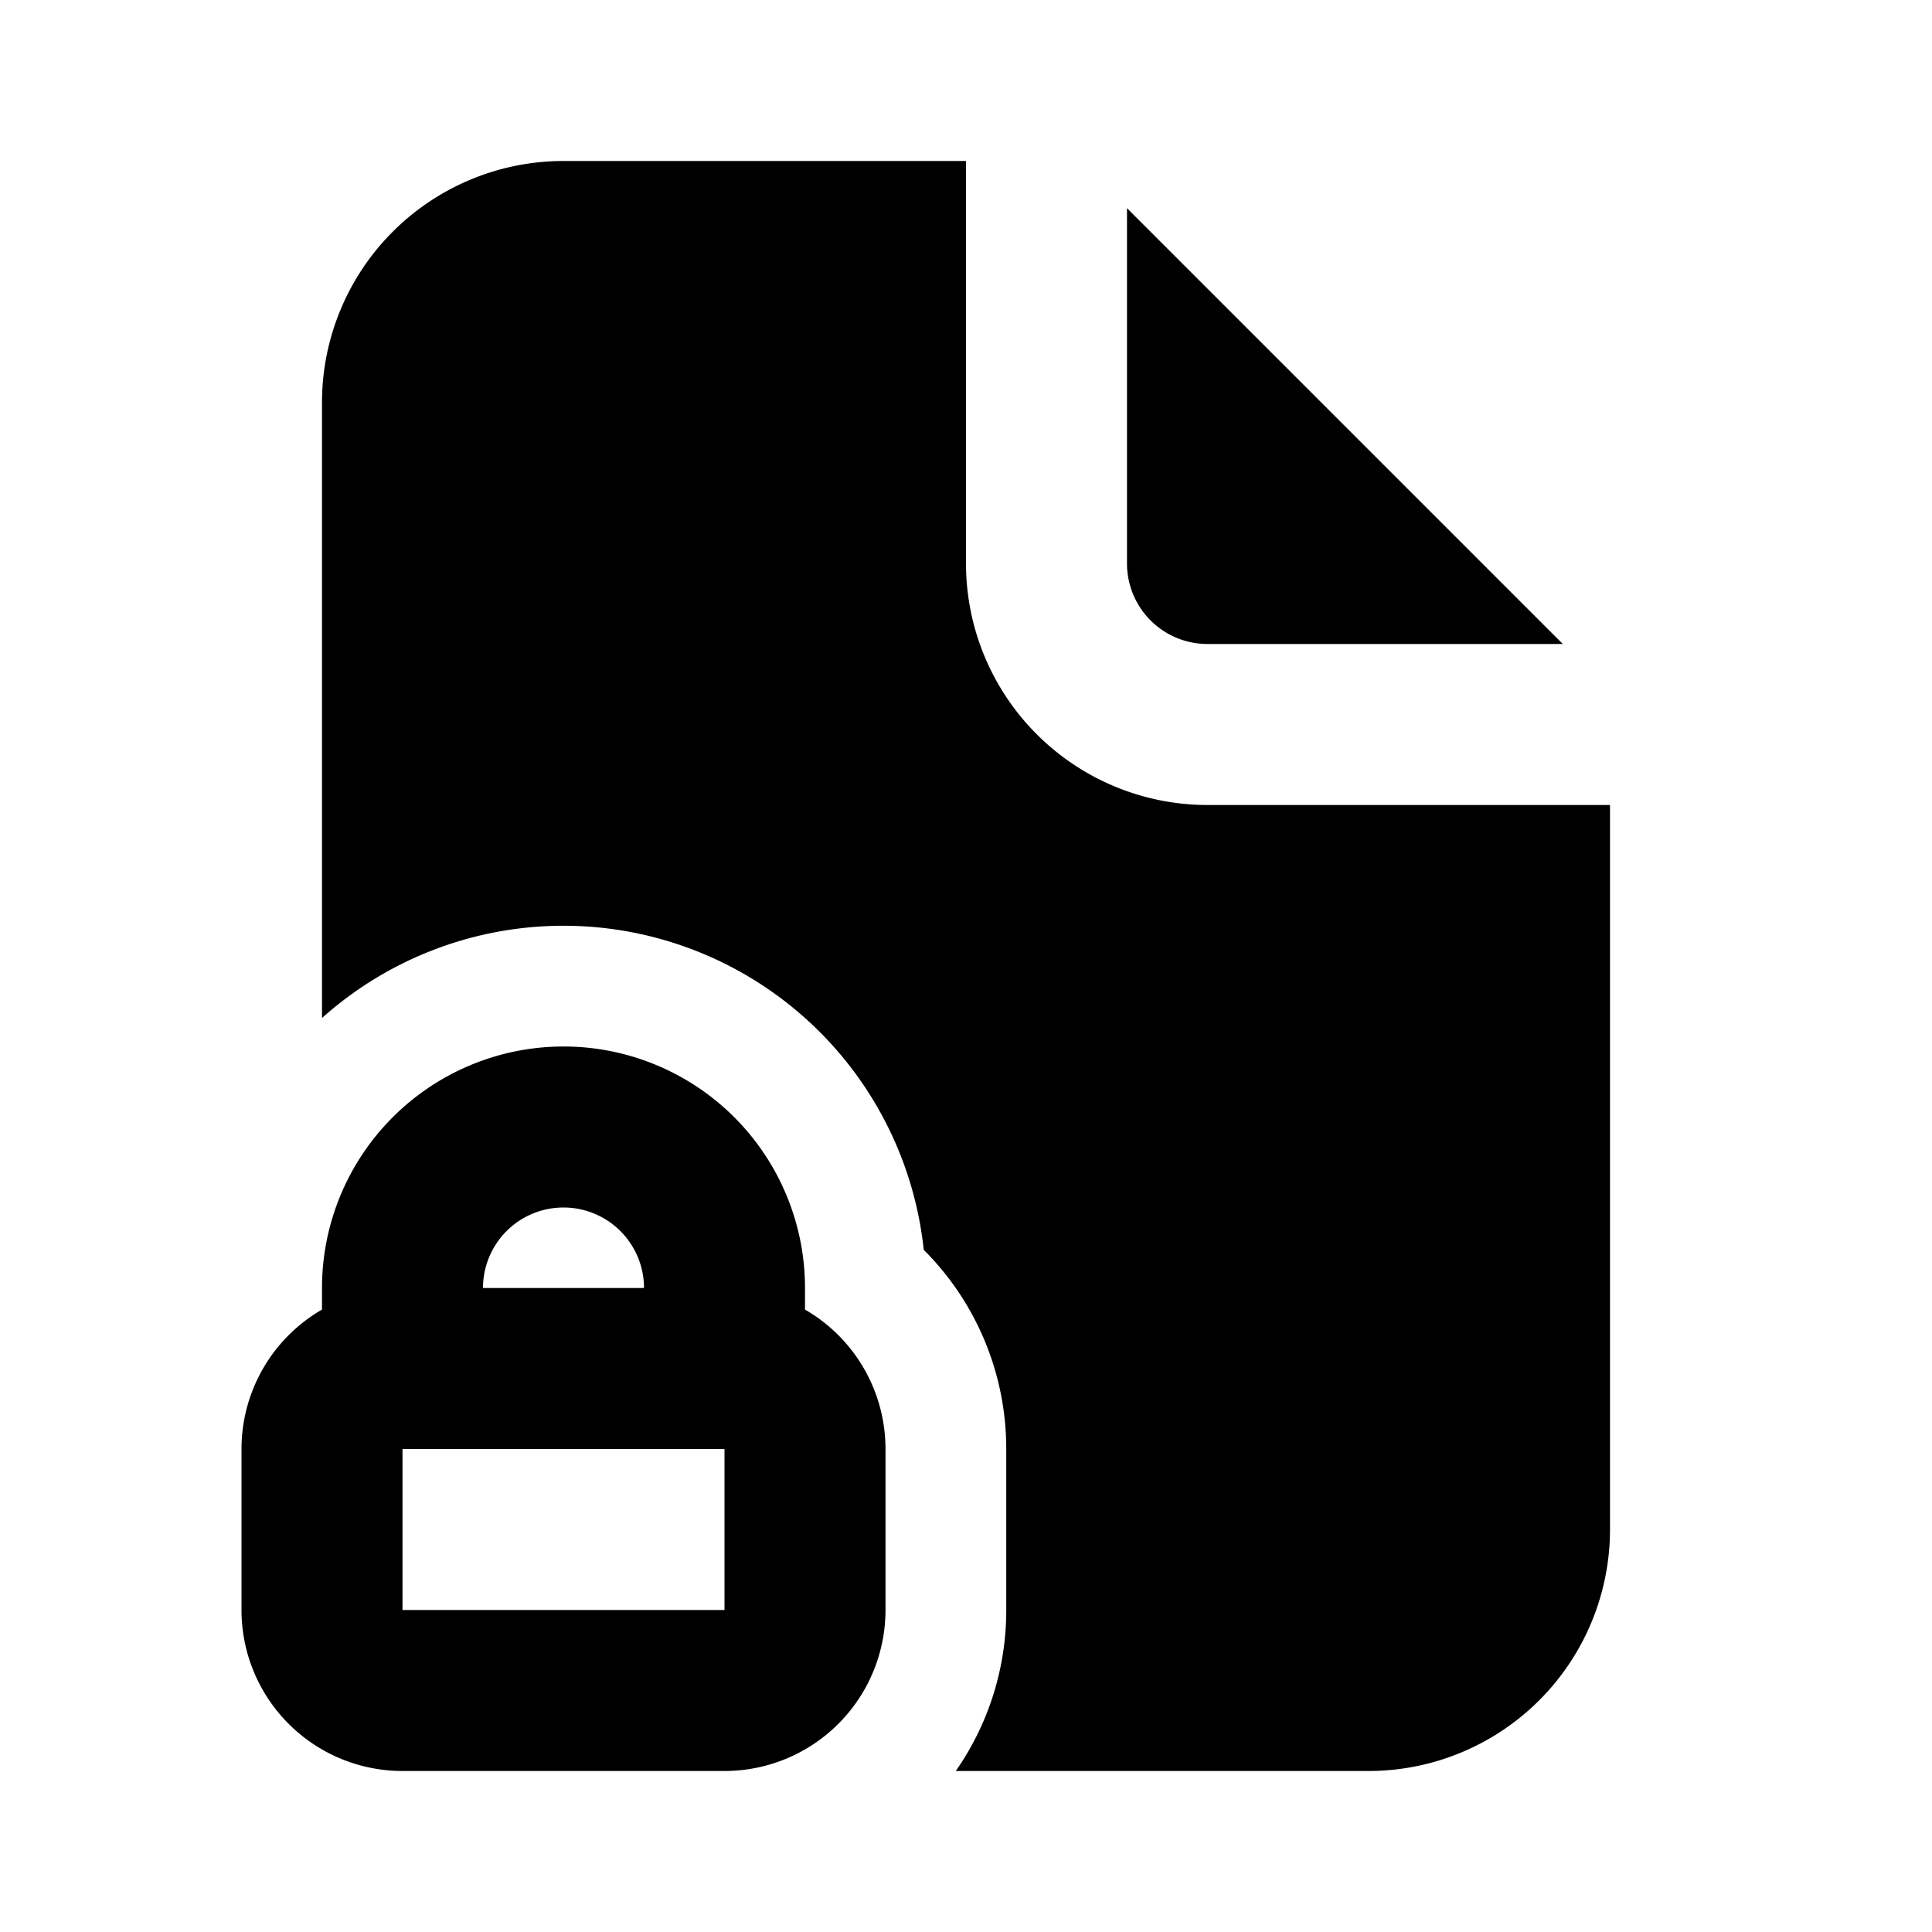 <svg xmlns="http://www.w3.org/2000/svg" width="24" height="24" fill="none" viewBox="0 0 24 24">
  <path fill="currentColor"
    d="M7 2h5v5a3 3 0 0 0 3 3h5v9a3 3 0 0 1-3 3h-5.127a3.484 3.484 0 0 0 .627-2v-2a3.49 3.49 0 0 0-1.025-2.474A4.5 4.5 0 0 0 4 12.646V5a3 3 0 0 1 3-3Z" />
  <path fill="currentColor" d="M14 2.586 19.414 8H15a1 1 0 0 1-1-1V2.586Z" />
  <path fill="currentColor" fill-rule="evenodd"
    d="M10 16.268V16a3 3 0 1 0-6 0v.268A2 2 0 0 0 3 18v2a2 2 0 0 0 2 2h4a2 2 0 0 0 2-2v-2a2 2 0 0 0-1-1.732ZM6 16h2a1 1 0 1 0-2 0Zm3 2H5v2h4v-2Z"
    clip-rule="evenodd" />
</svg>